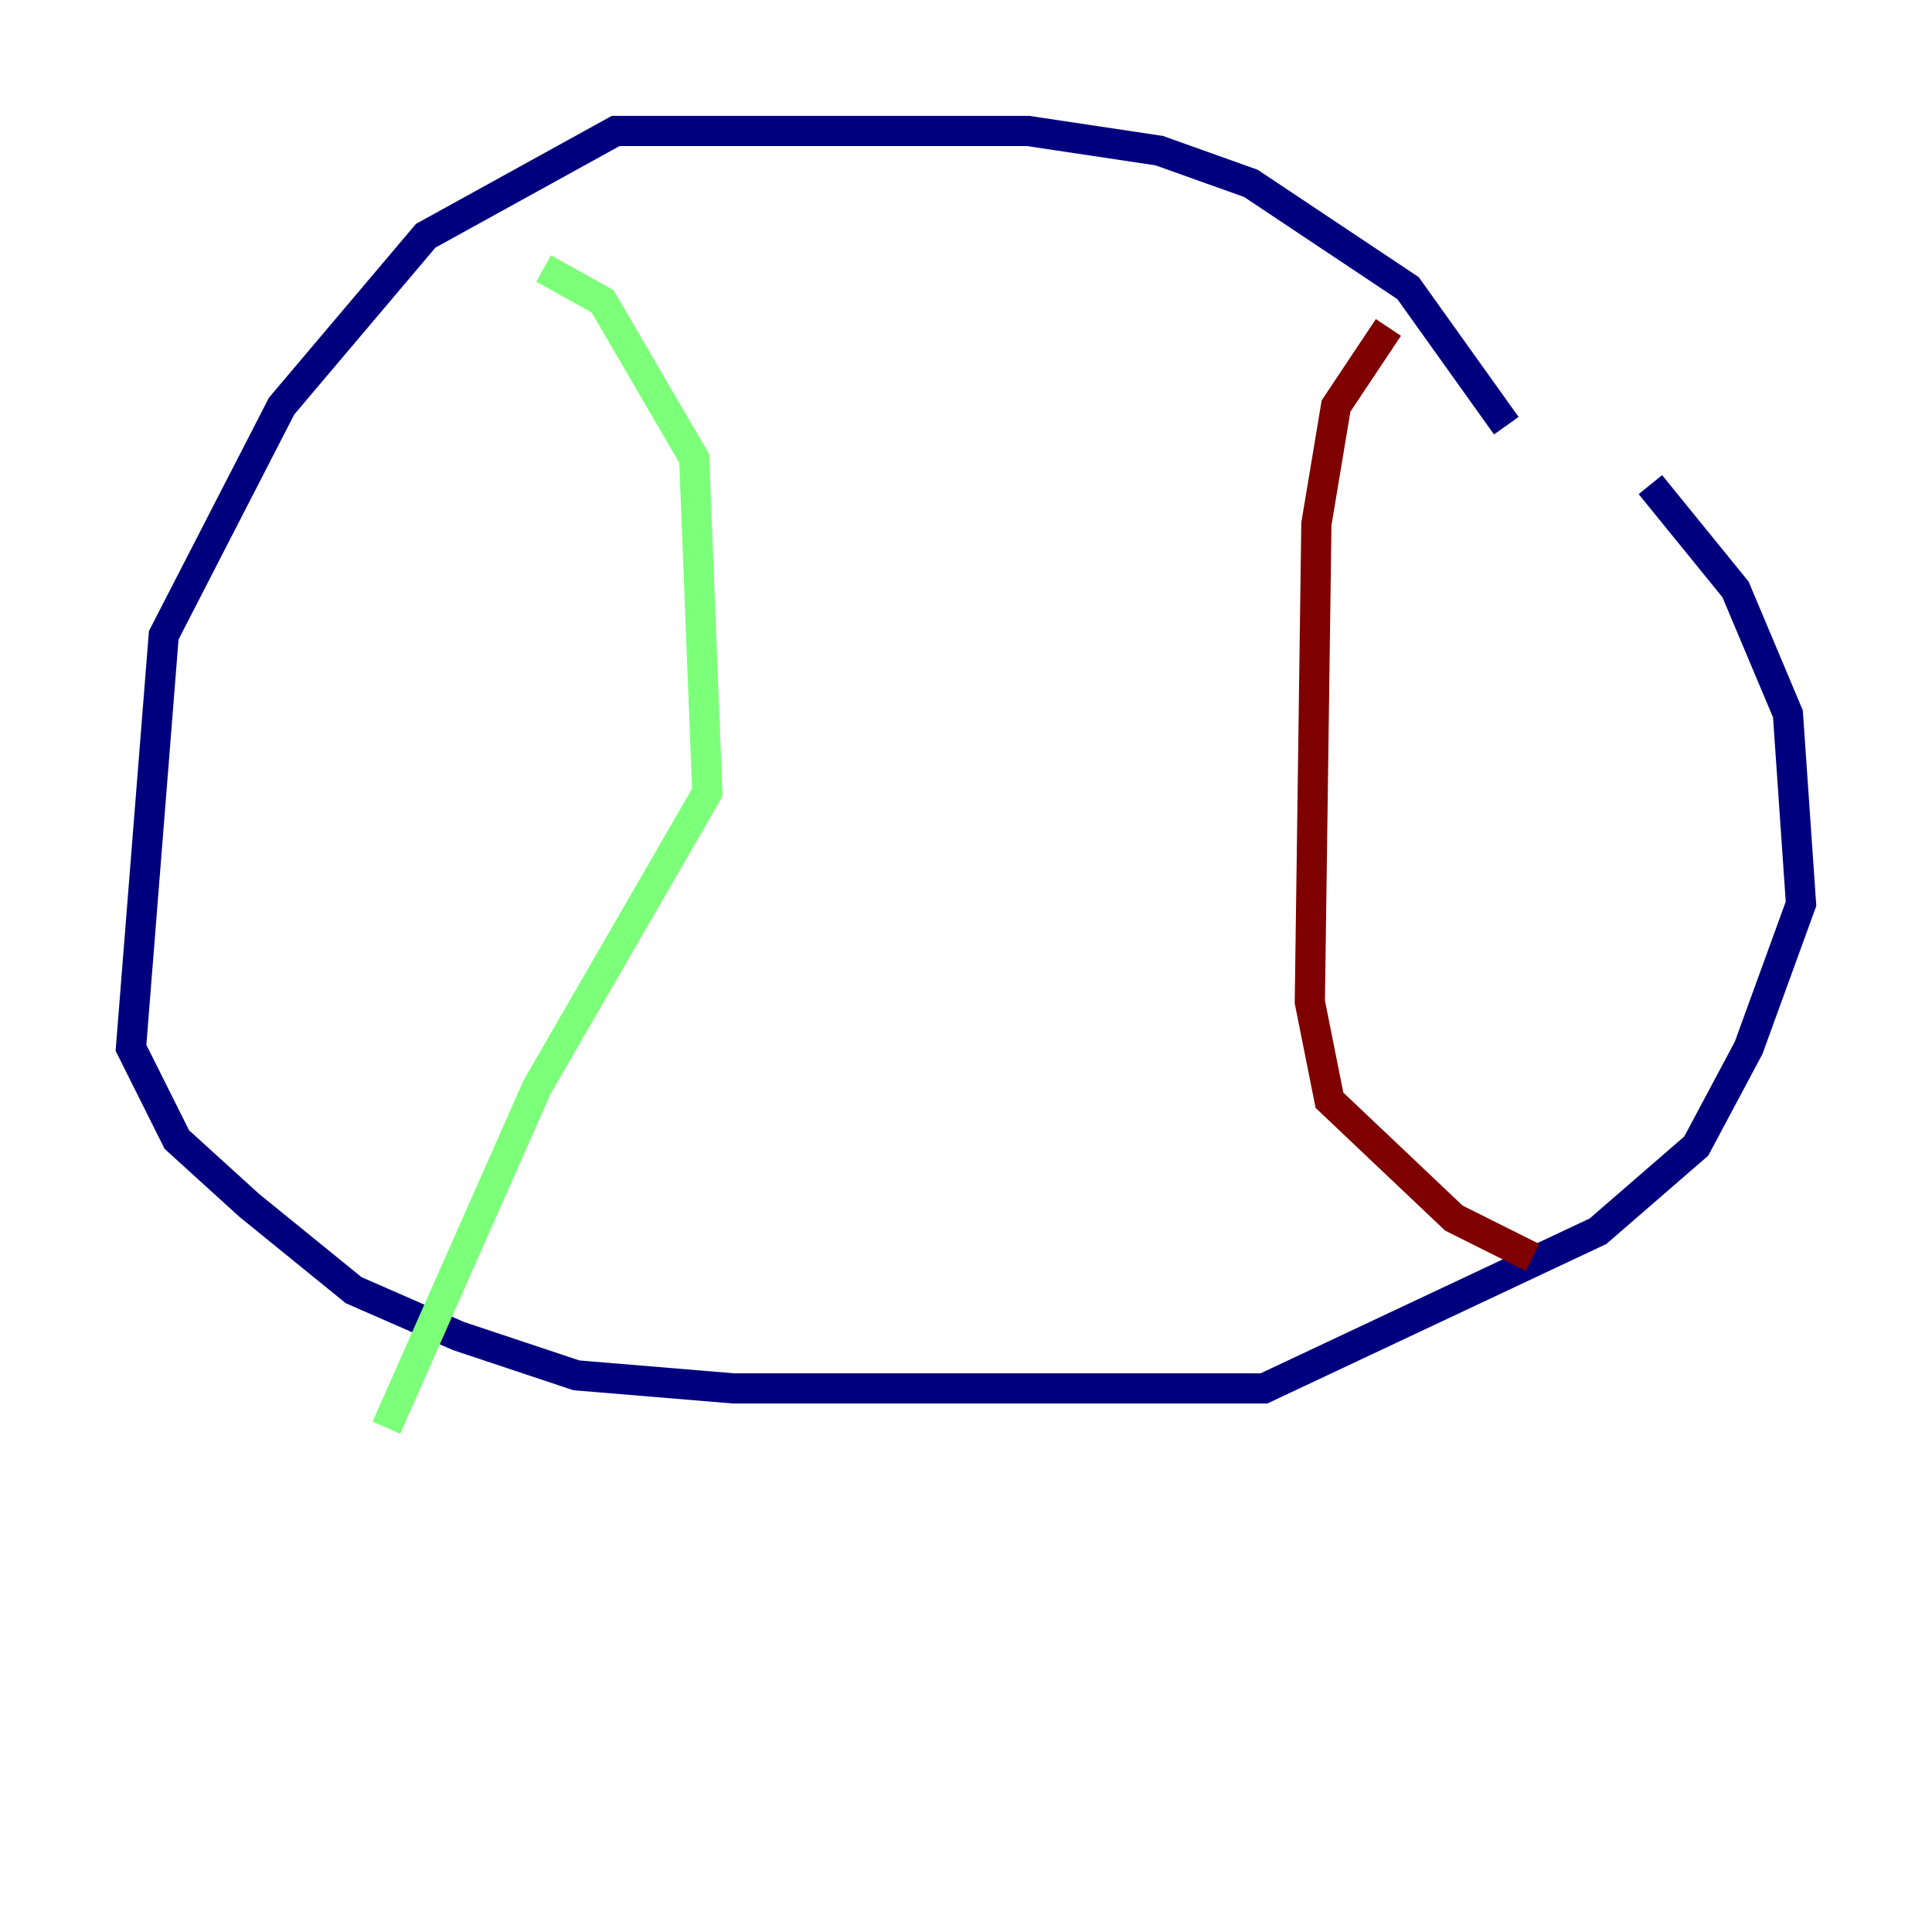 <?xml version="1.0" encoding="utf-8" ?>
<svg baseProfile="tiny" height="128" version="1.2" viewBox="0,0,128,128" width="128" xmlns="http://www.w3.org/2000/svg" xmlns:ev="http://www.w3.org/2001/xml-events" xmlns:xlink="http://www.w3.org/1999/xlink"><defs /><polyline fill="none" points="99.797,28.203 93.288,19.091 82.875,12.149 76.8,9.98 68.122,8.678 40.786,8.678 28.203,15.62 18.658,26.902 10.848,42.088 8.678,69.424 11.715,75.498 16.488,79.837 23.43,85.478 30.373,88.515 38.183,91.119 48.597,91.986 83.742,91.986 105.871,81.573 112.38,75.932 115.851,69.424 119.322,59.878 118.454,47.295 114.983,39.051 109.342,32.108" stroke="#00007f" stroke-width="2" /><polyline fill="none" points="36.014,17.79 39.919,19.959 45.993,30.373 46.861,52.502 35.58,72.027 25.6,94.59" stroke="#7cff79" stroke-width="2" /><polyline fill="none" points="91.986,21.695 88.515,26.902 87.214,34.712 86.78,66.386 88.081,72.895 96.325,80.705 101.532,83.308" stroke="#7f0000" stroke-width="2" /></svg>